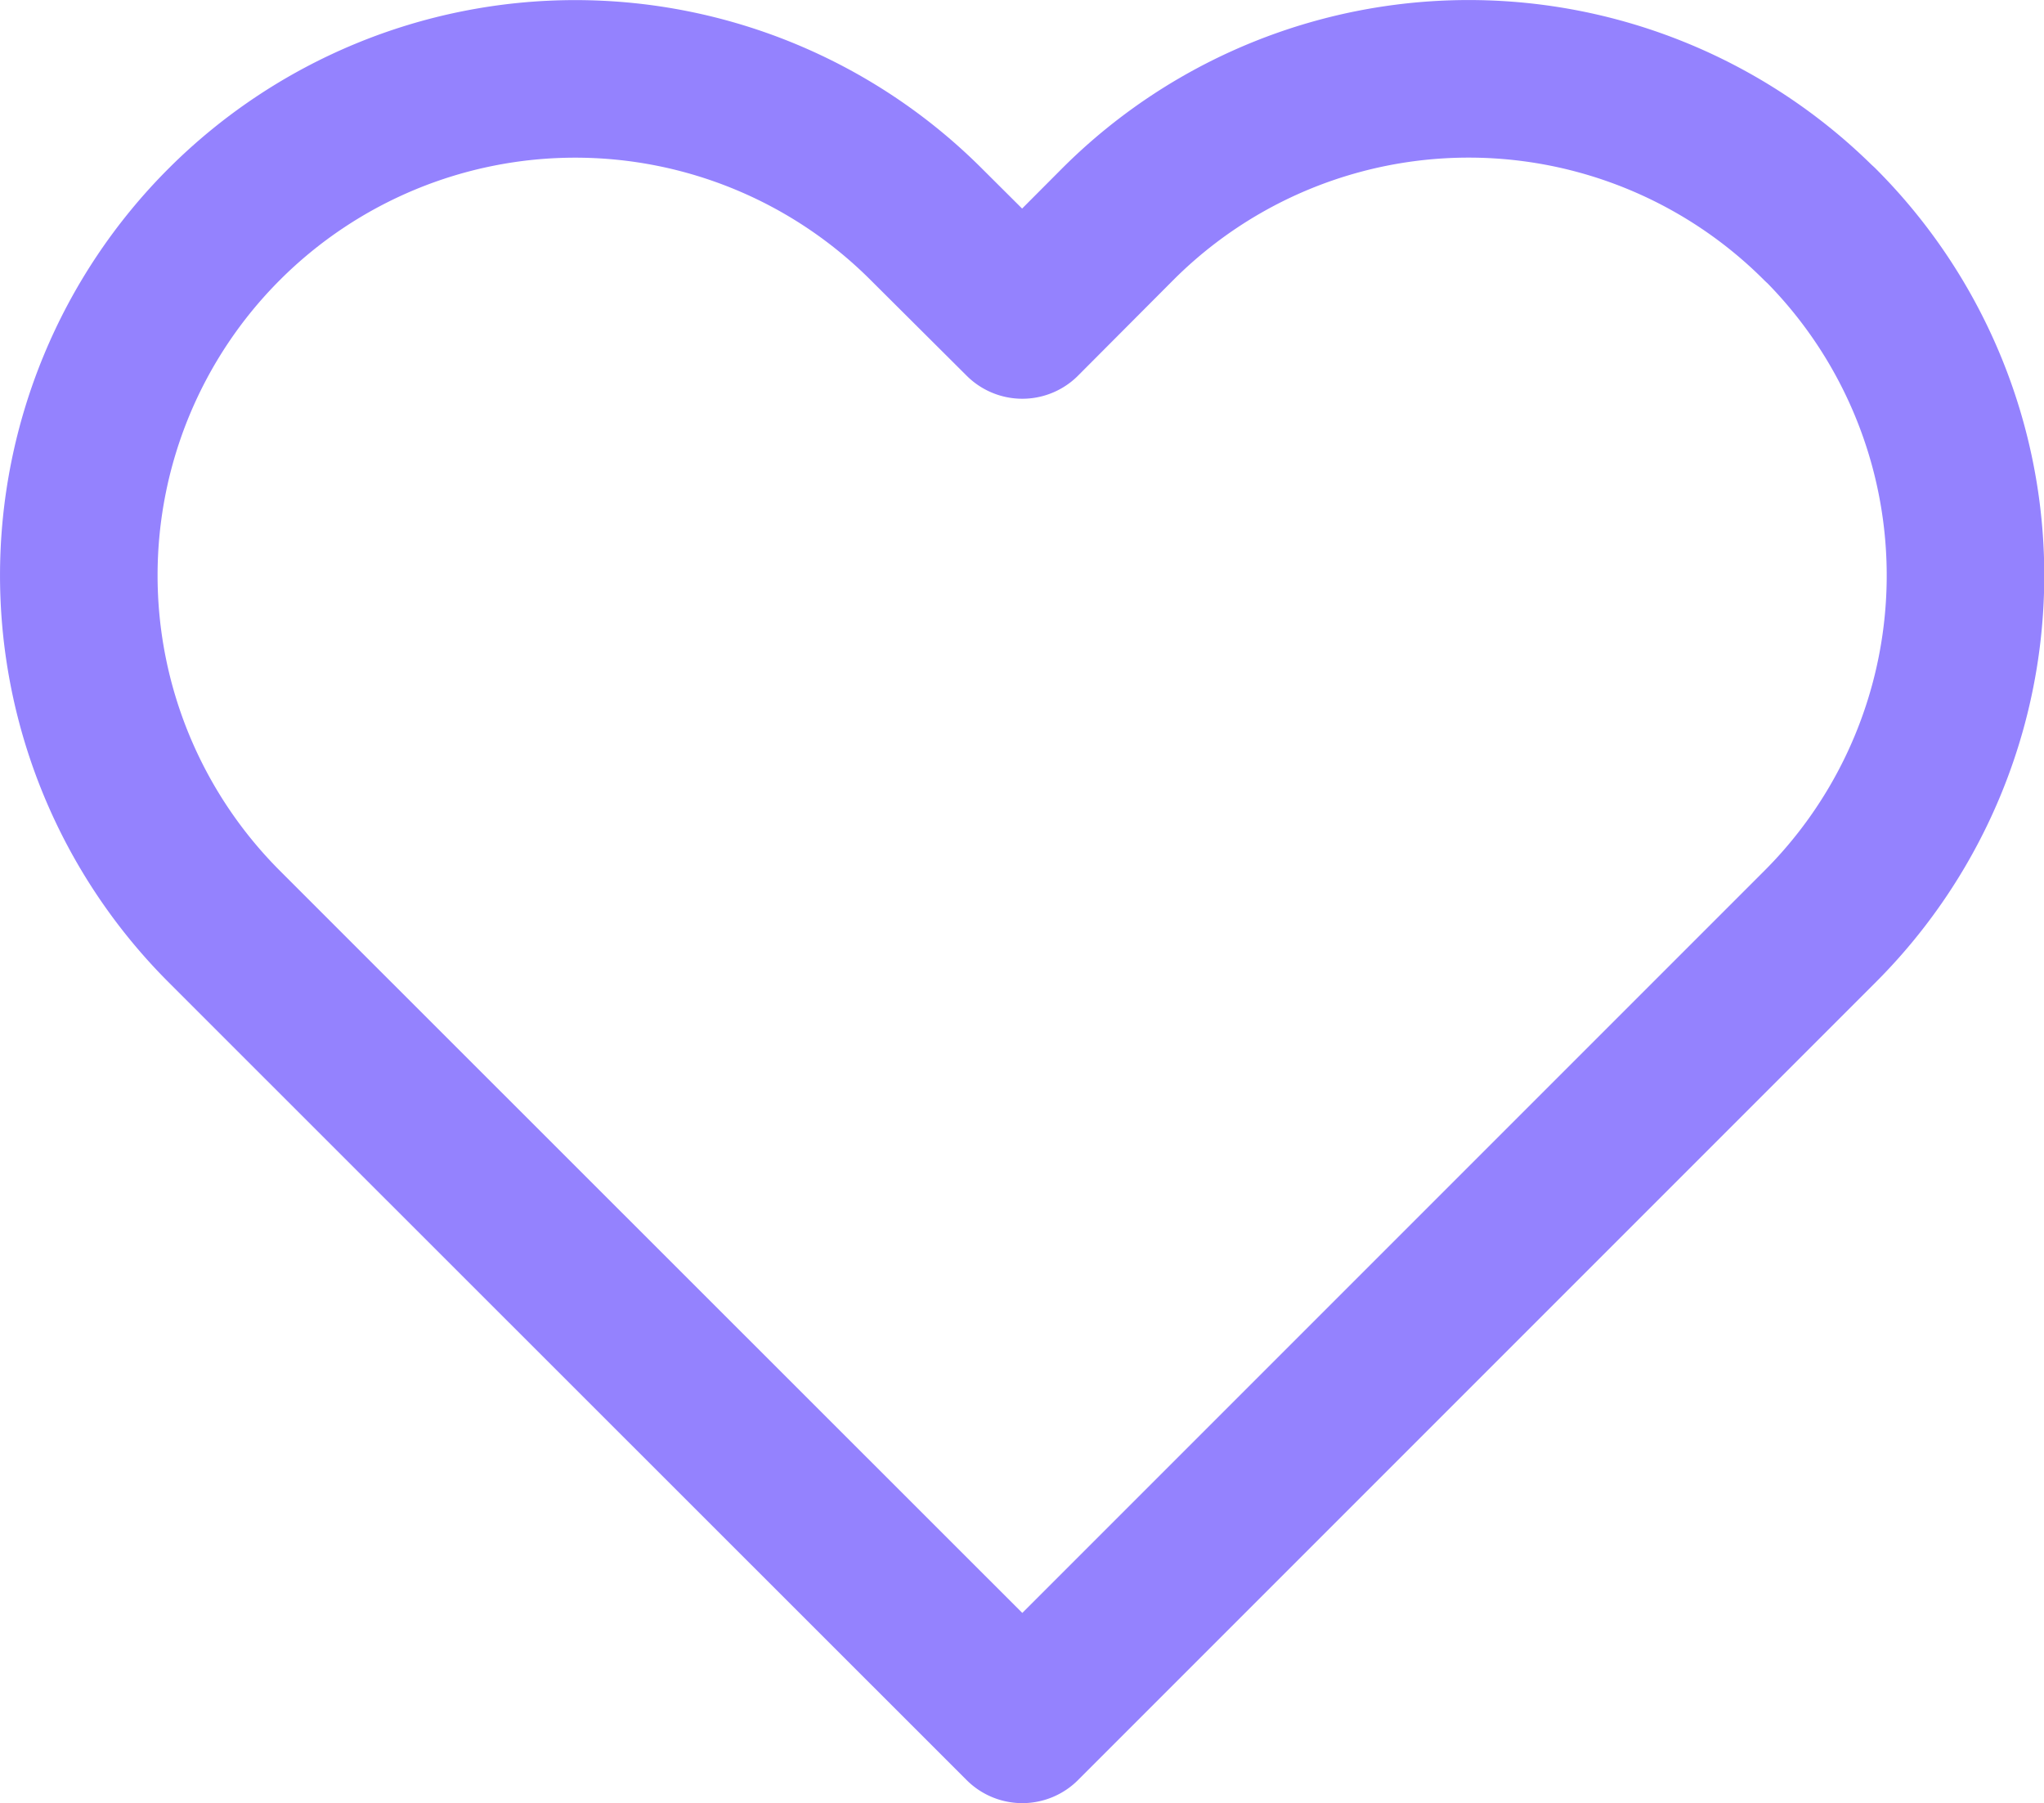 <svg xmlns="http://www.w3.org/2000/svg" width="25.946" height="22.886" viewBox="0 0 25.946 22.886">
  <path id="Favoritos" d="M24.422,6.344a6.3,6.3,0,0,0-8.912,0L14.3,7.558,13.081,6.344a6.3,6.3,0,1,0-8.912,8.912L5.383,16.47,14.3,25.383l8.912-8.912,1.214-1.214a6.3,6.3,0,0,0,0-8.912Z" transform="translate(-1.323 -3.497)" fill="none" stroke="#9482fe" stroke-linecap="round" stroke-linejoin="round" stroke-width="2"/>
</svg>
